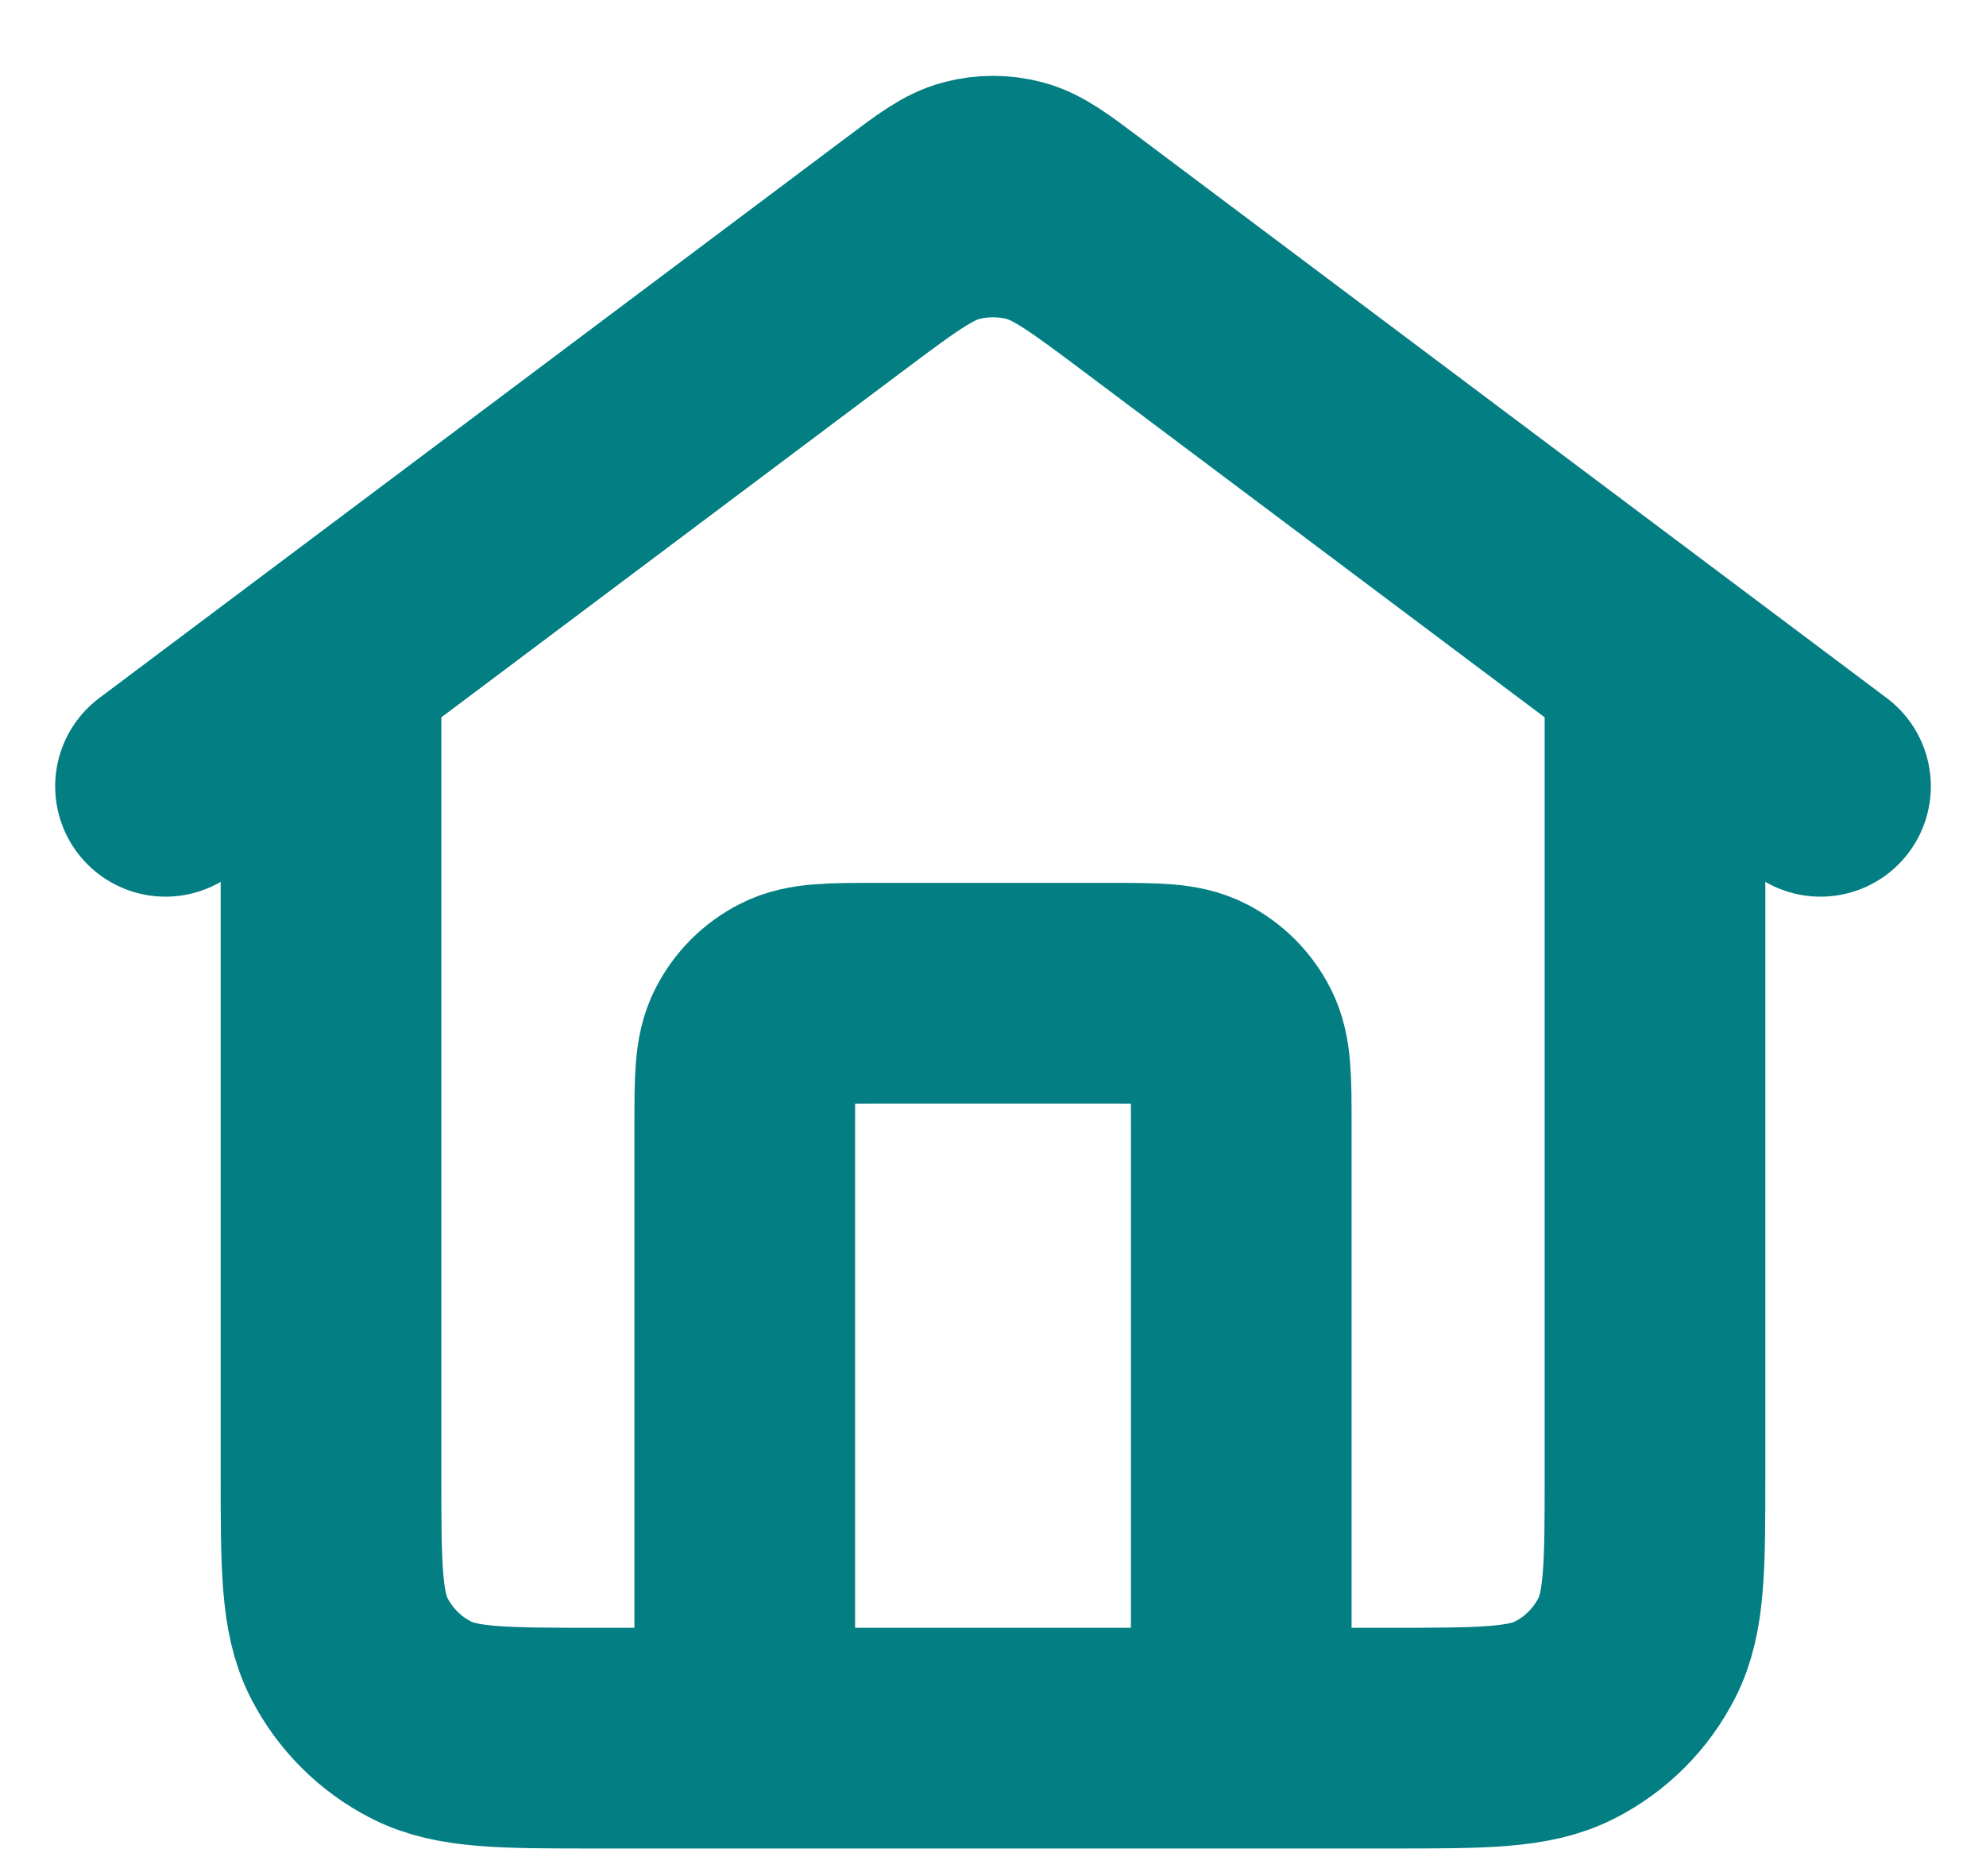<svg width="18" height="17" viewBox="0 0 18 17" fill="none" xmlns="http://www.w3.org/2000/svg">
<path d="M6.75 15.75V10.2C6.75 9.78 6.75 9.57 6.832 9.41C6.904 9.268 7.018 9.154 7.16 9.082C7.32 9 7.53 9 7.95 9H10.05C10.47 9 10.68 9 10.841 9.082C10.982 9.154 11.096 9.268 11.168 9.41C11.25 9.57 11.25 9.78 11.25 10.2V15.75M1.5 7.125L8.28 2.04C8.538 1.846 8.667 1.75 8.809 1.712C8.934 1.679 9.066 1.679 9.191 1.712C9.333 1.75 9.462 1.846 9.72 2.04L16.5 7.125M3 6V13.35C3 14.19 3 14.61 3.163 14.931C3.307 15.213 3.537 15.443 3.819 15.586C4.14 15.75 4.56 15.75 5.4 15.75H12.6C13.44 15.75 13.86 15.75 14.181 15.586C14.463 15.443 14.693 15.213 14.836 14.931C15 14.61 15 14.19 15 13.35V6L10.44 2.58C9.924 2.193 9.665 1.999 9.382 1.924C9.132 1.859 8.868 1.859 8.618 1.924C8.335 1.999 8.076 2.193 7.56 2.58L3 6Z" stroke="#037E83" stroke-width="2" stroke-linecap="round" stroke-linejoin="round"/>
</svg>
